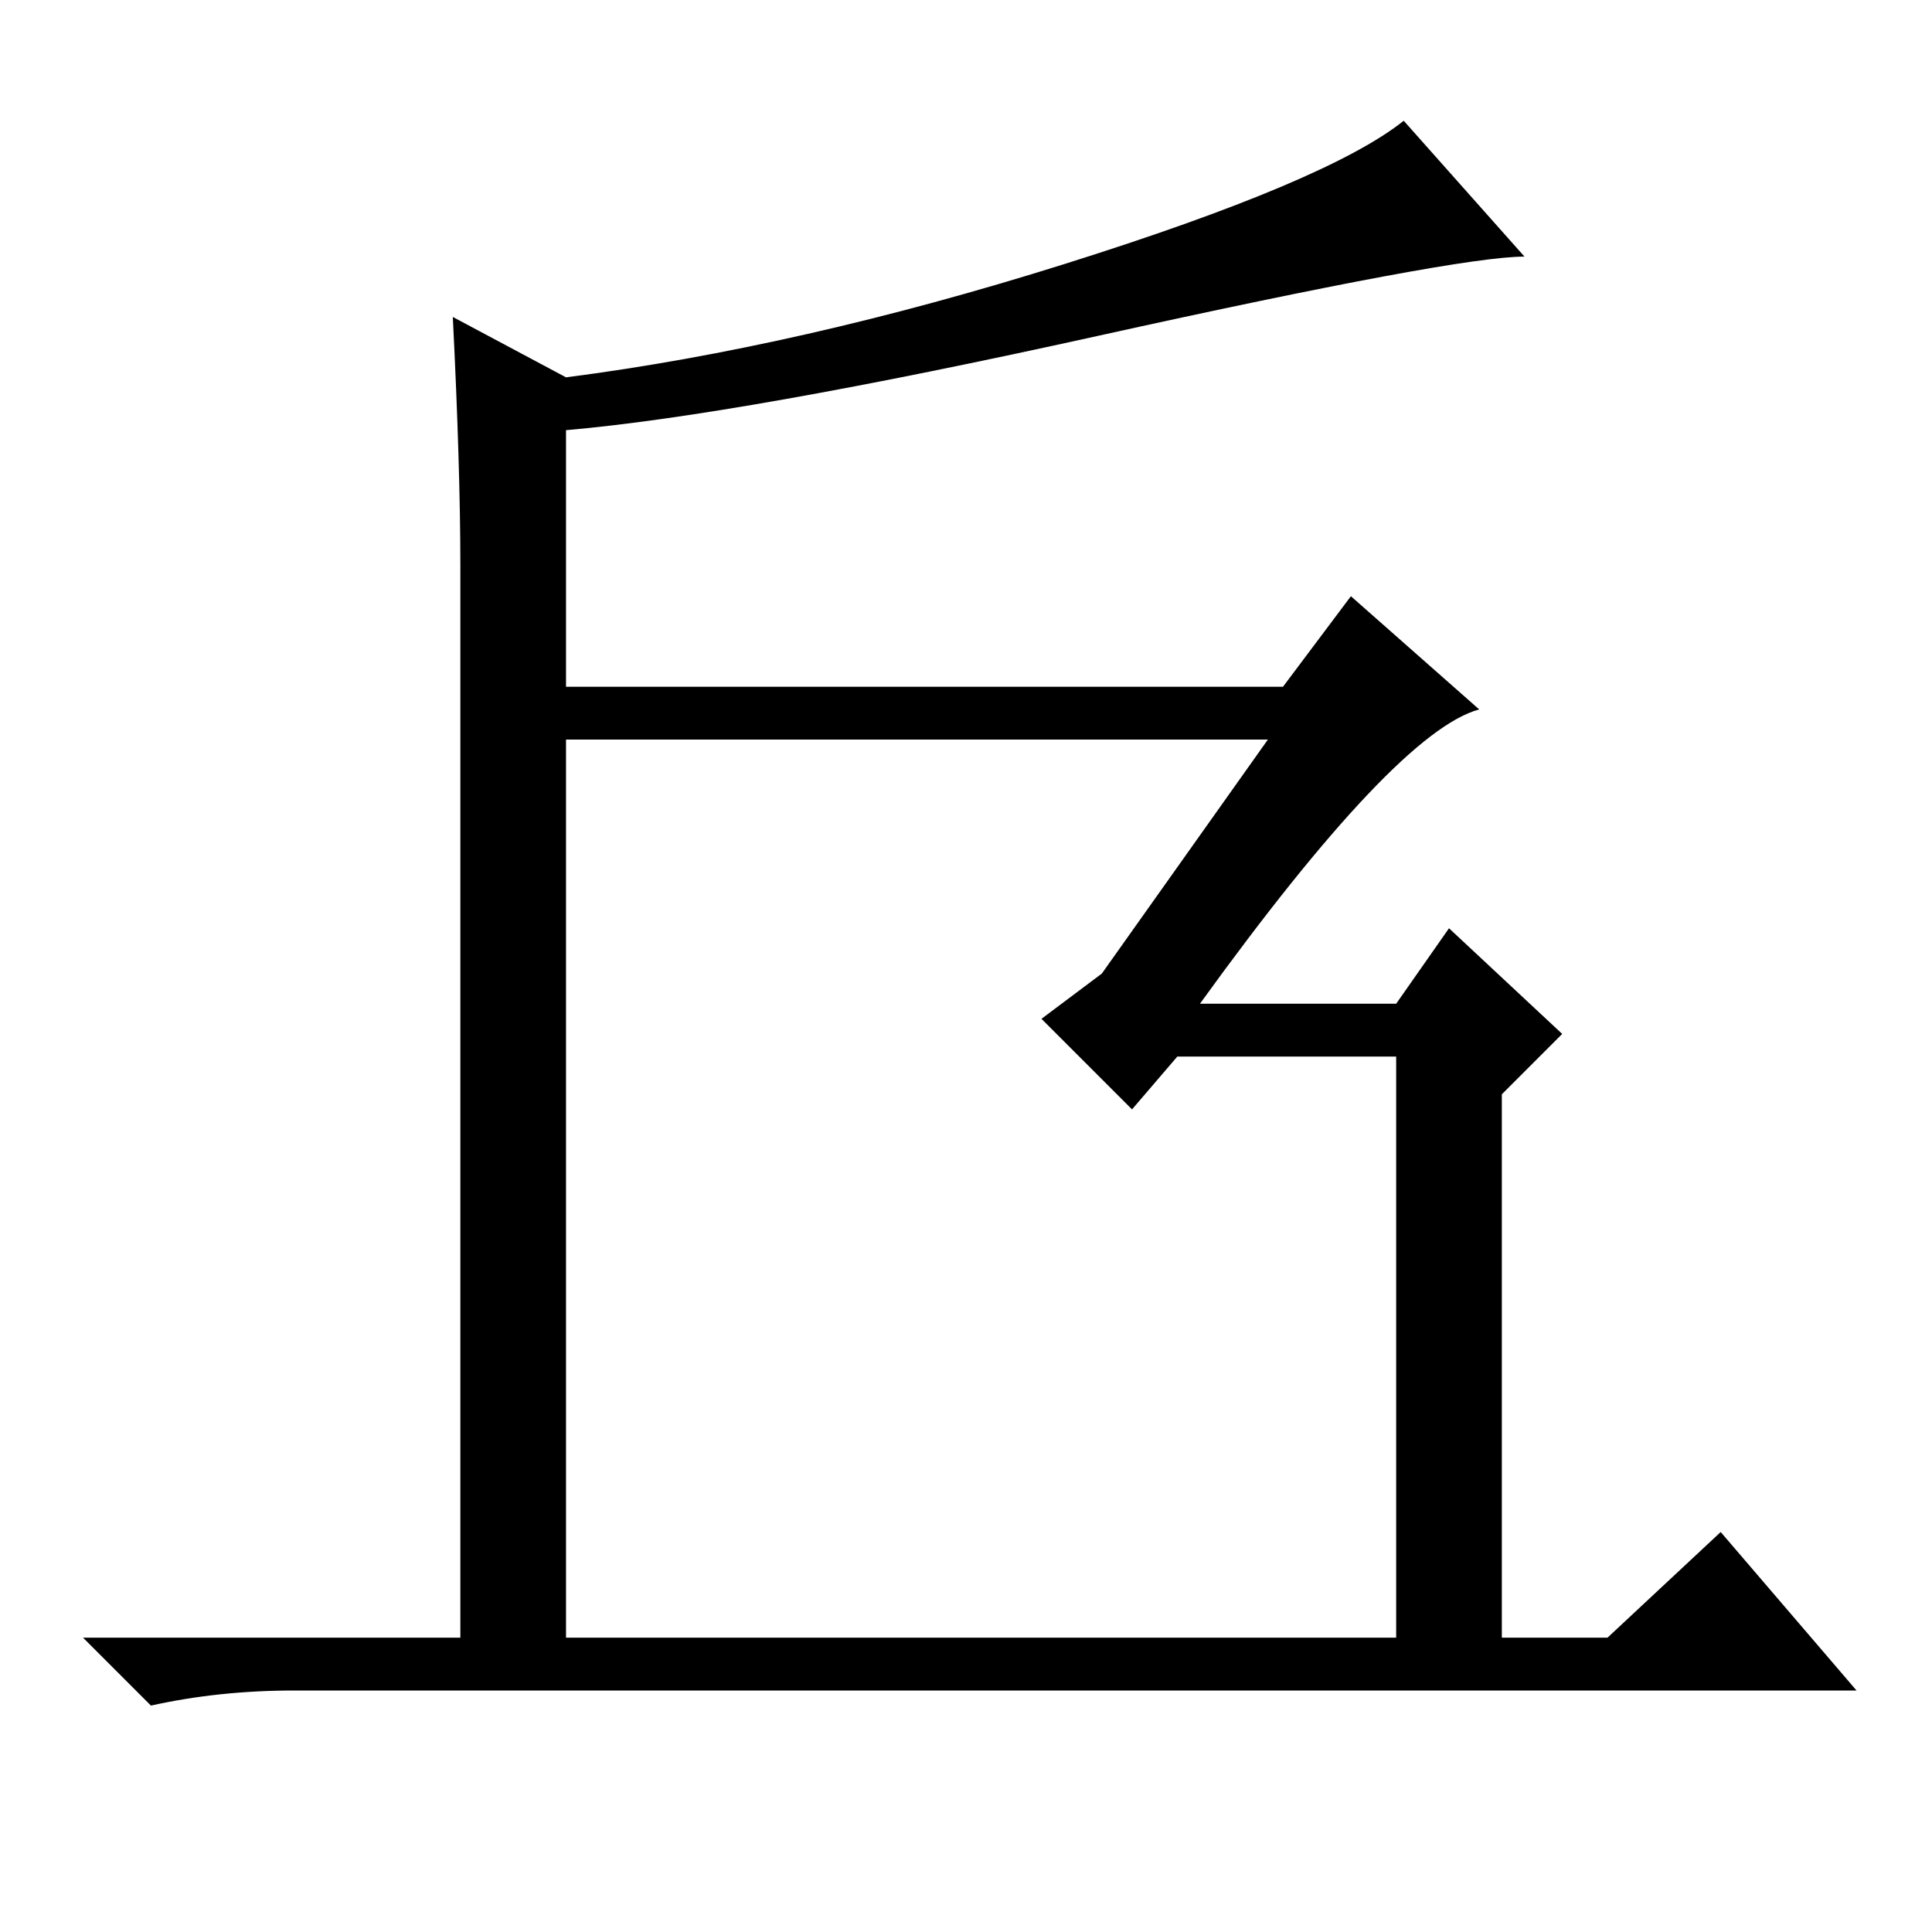 <?xml version="1.0" standalone="no"?>
<!DOCTYPE svg PUBLIC "-//W3C//DTD SVG 1.1//EN" "http://www.w3.org/Graphics/SVG/1.1/DTD/svg11.dtd" >
<svg xmlns="http://www.w3.org/2000/svg" xmlns:xlink="http://www.w3.org/1999/xlink" version="1.1" viewBox="0 -36 256 256">
  <g transform="matrix(1 0 0 -1 0 220)">
   <path fill="currentColor"
d="M75 39h110v77h-29l-6 -7l-12 12l8 6l22 31h-93v-119zM202 222q-9 0 -56.5 -10.5t-70.5 -12.5v-34h95l9 12l17 -15q-11 -3 -37 -39h26l7 10l15 -14l-8 -8v-72h14l15 14l18 -21h-207q-10 0 -19 -2l-9 9h50v142q0 13 -1 33l15 -8q31 4 66 15t45 19z" />
  </g>

</svg>

